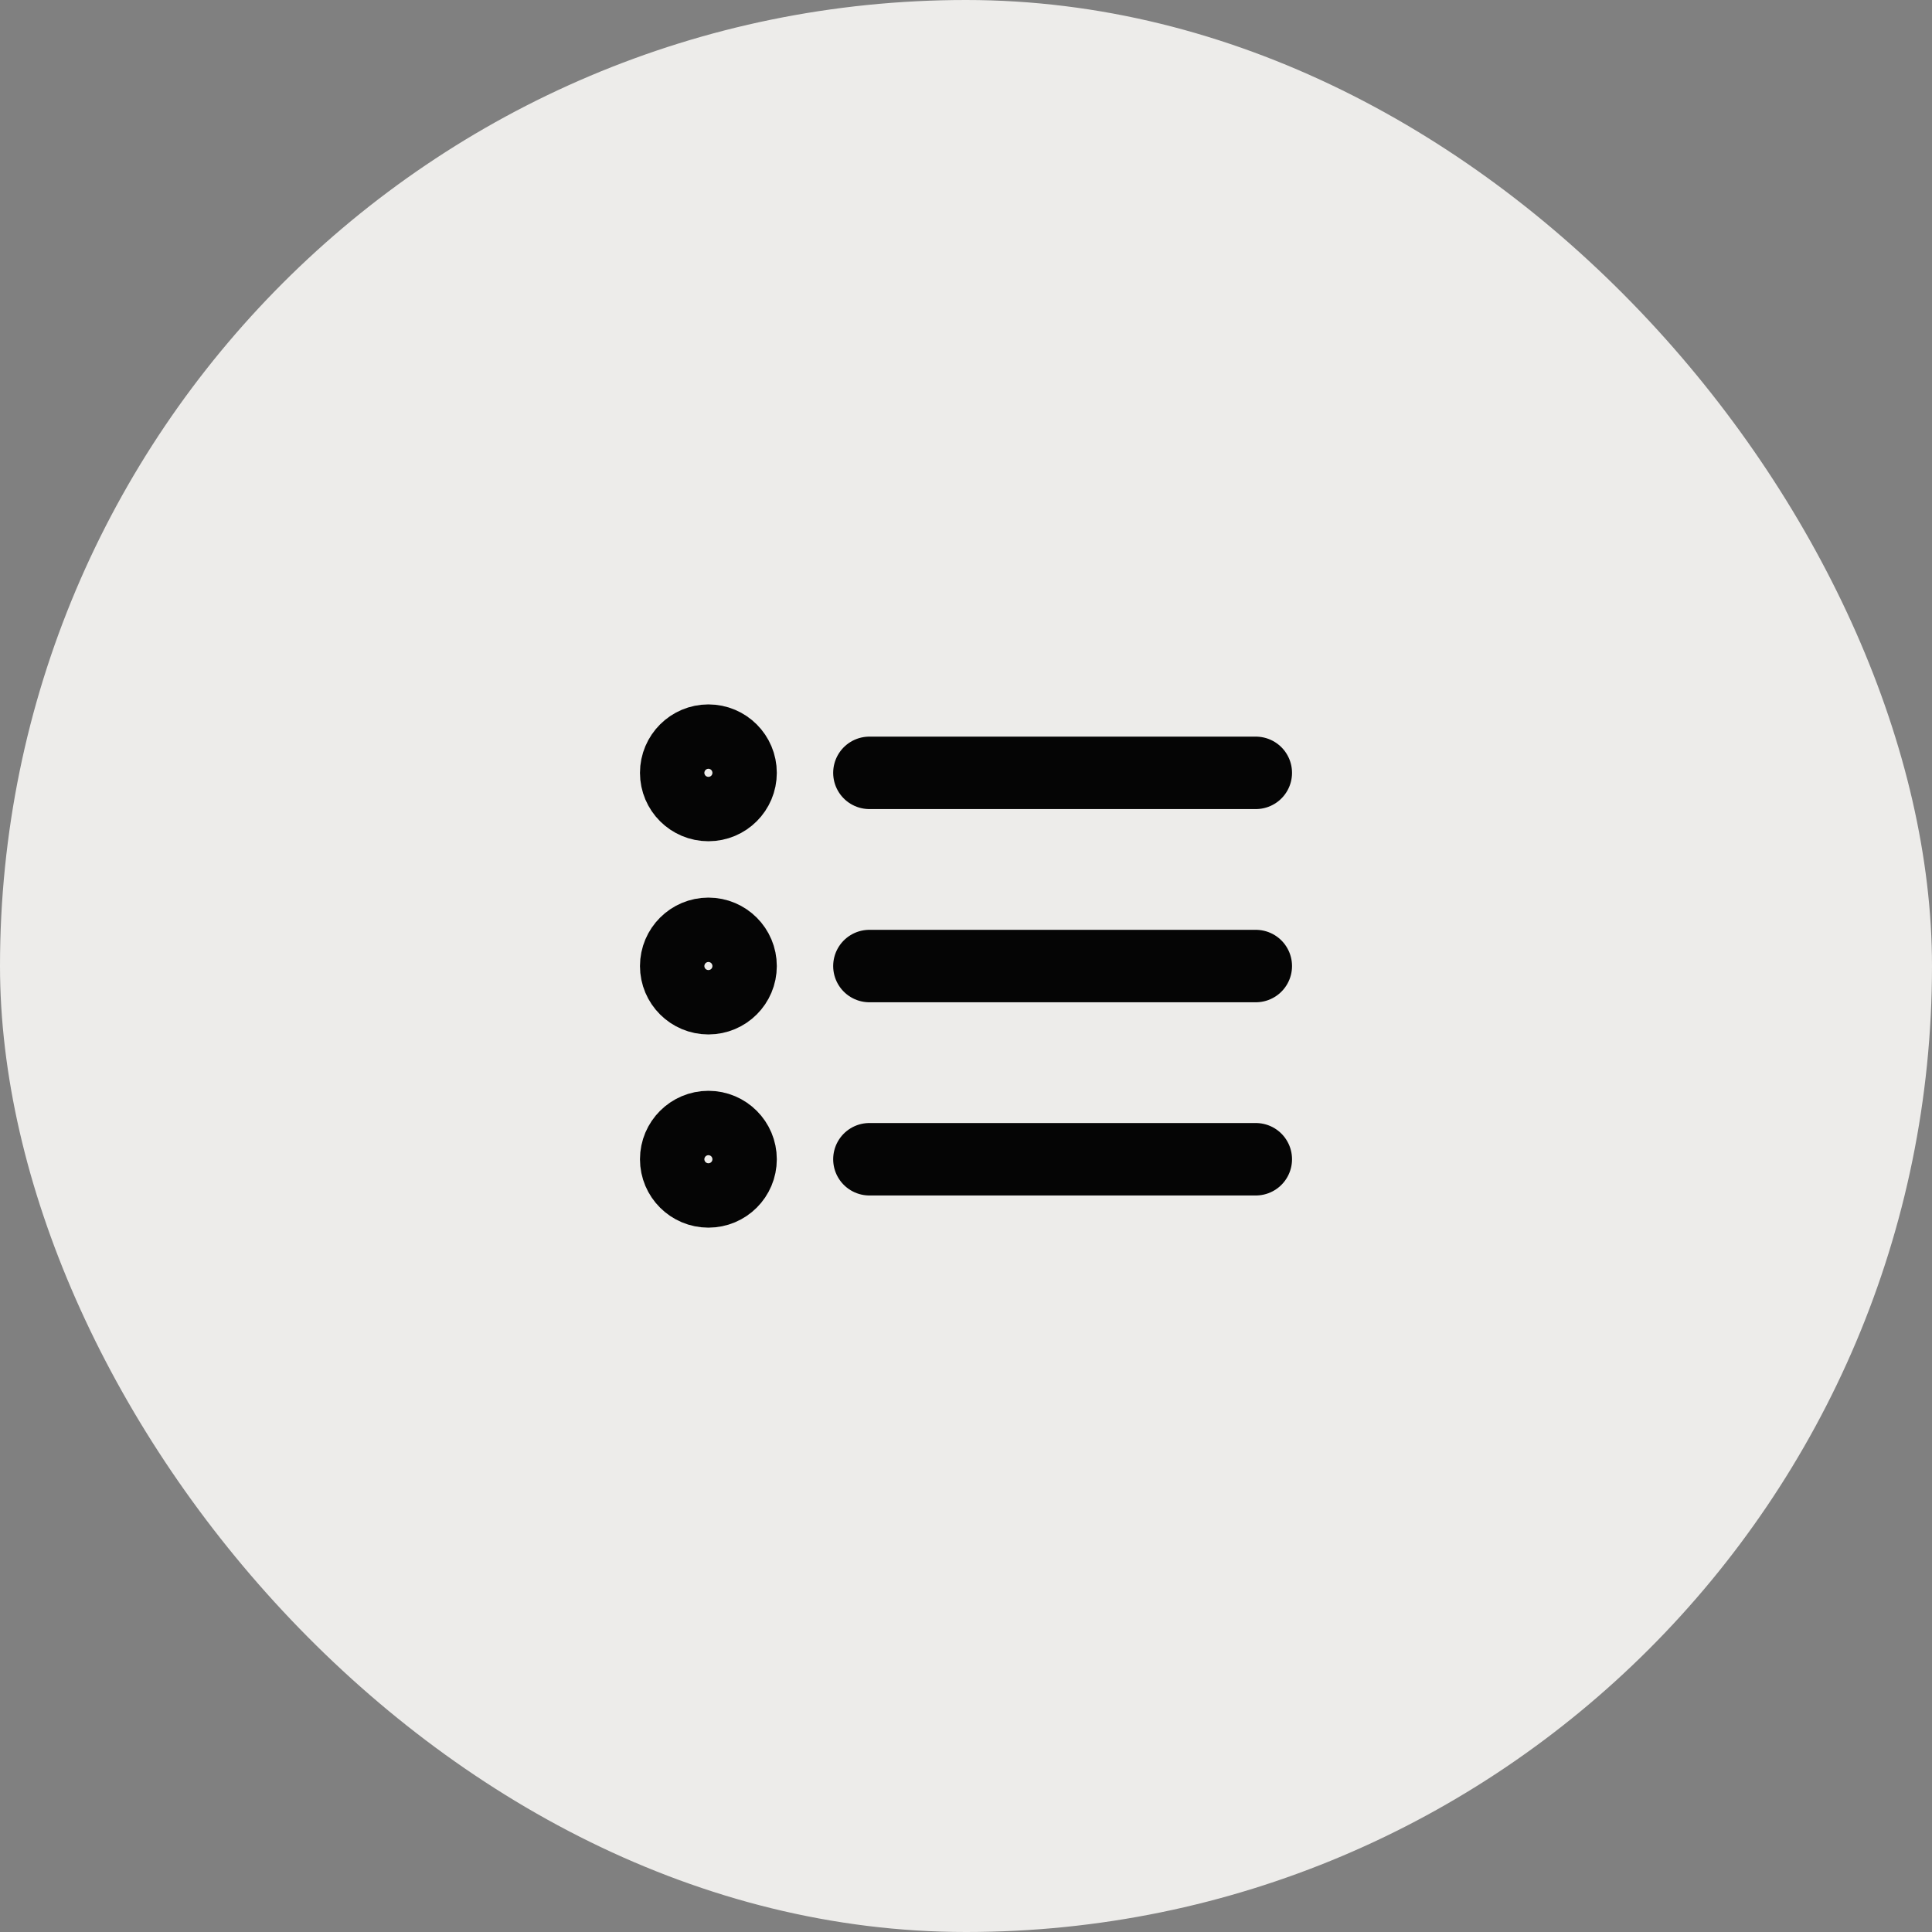 <svg width="40" height="40" viewBox="0 0 40 40" fill="none" xmlns="http://www.w3.org/2000/svg">
<rect x="0" y="0" width="40" height="40" fill="#808080" stroke="none"/>
<rect width="40" height="40" rx="20" fill="#EDECEA"/>
<path d="M26 20.001L18 20.001M26 16.001L18 16.001M26 24.001L18 24.001M15.333 20.001C15.333 20.369 15.035 20.667 14.667 20.667C14.299 20.667 14 20.369 14 20.001C14 19.633 14.299 19.334 14.667 19.334C15.035 19.334 15.333 19.633 15.333 20.001ZM15.333 16.001C15.333 16.369 15.035 16.667 14.667 16.667C14.299 16.667 14 16.369 14 16.001C14 15.633 14.299 15.334 14.667 15.334C15.035 15.334 15.333 15.633 15.333 16.001ZM15.333 24.001C15.333 24.369 15.035 24.667 14.667 24.667C14.299 24.667 14 24.369 14 24.001C14 23.633 14.299 23.334 14.667 23.334C15.035 23.334 15.333 23.633 15.333 24.001Z" stroke="#050505" stroke-width="1.5" stroke-linecap="round" stroke-linejoin="round"/>
</svg>
